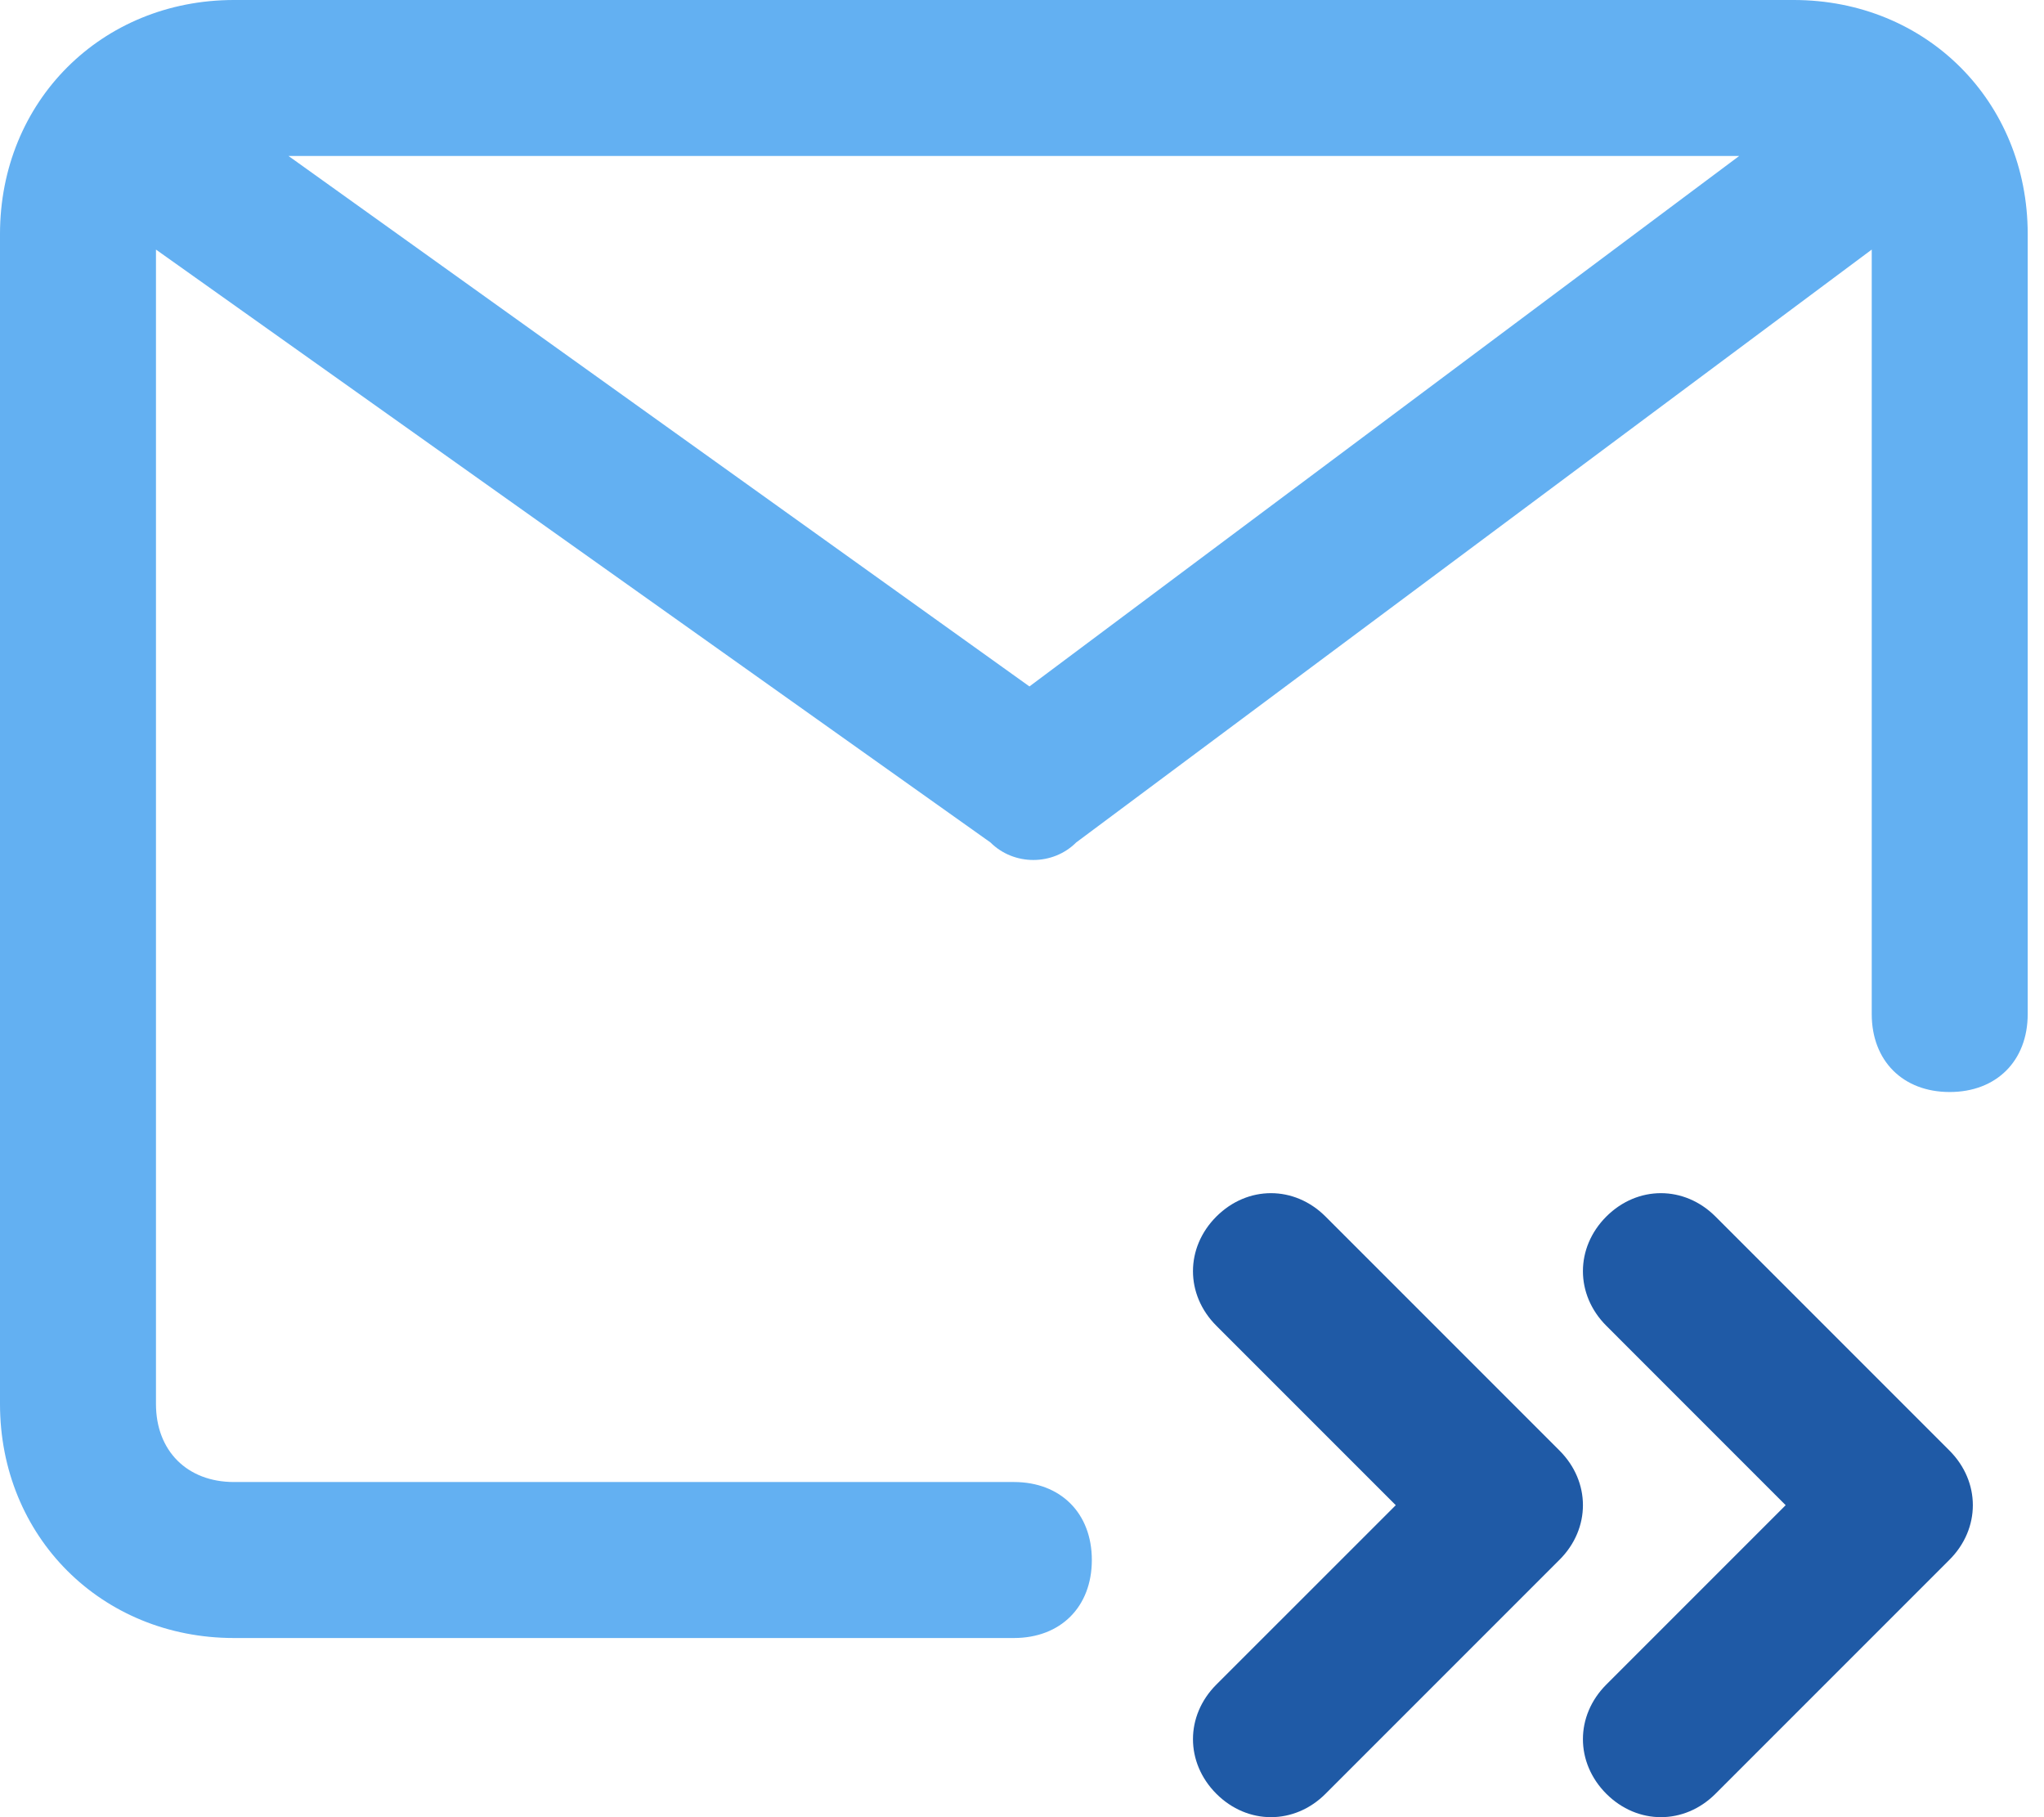 <svg width="36" height="32" viewBox="0 0 36 32" fill="none" xmlns="http://www.w3.org/2000/svg">
<path d="M18.955 14.835L32.966 4.395V17.857C32.966 18.681 33.515 19.23 34.339 19.23C35.163 19.23 35.713 18.681 35.713 17.857V4.121C35.713 1.786 33.927 0 31.592 0H4.121C1.786 0 0 1.786 0 4.121V24.724C0 27.059 1.786 28.845 4.121 28.845H17.857C18.681 28.845 19.23 28.296 19.23 27.471C19.23 26.647 18.681 26.098 17.857 26.098H4.121C3.297 26.098 2.747 25.549 2.747 24.724V4.395L17.444 14.835C17.857 15.247 18.543 15.247 18.955 14.835ZM18.131 12.088L5.082 2.747H30.631L18.131 12.088Z" fill="#63B0F2"/>
<path d="M34.335 25.544L30.214 21.423C29.665 20.874 28.841 20.874 28.291 21.423C27.742 21.973 27.742 22.797 28.291 23.346L31.45 26.506L28.291 29.665C27.742 30.214 27.742 31.038 28.291 31.588C28.841 32.137 29.665 32.137 30.214 31.588L34.335 27.467C34.884 26.918 34.884 26.094 34.335 25.544Z" fill="#1F5AA6"/>
<path d="M27.467 25.544L23.346 21.423C22.797 20.874 21.973 20.874 21.423 21.423C20.874 21.973 20.874 22.797 21.423 23.346L24.583 26.506L21.423 29.665C20.874 30.214 20.874 31.038 21.423 31.588C21.973 32.137 22.797 32.137 23.346 31.588L27.467 27.467C28.017 26.918 28.017 26.094 27.467 25.544Z" fill="#1F5AA6"/>
</svg>
